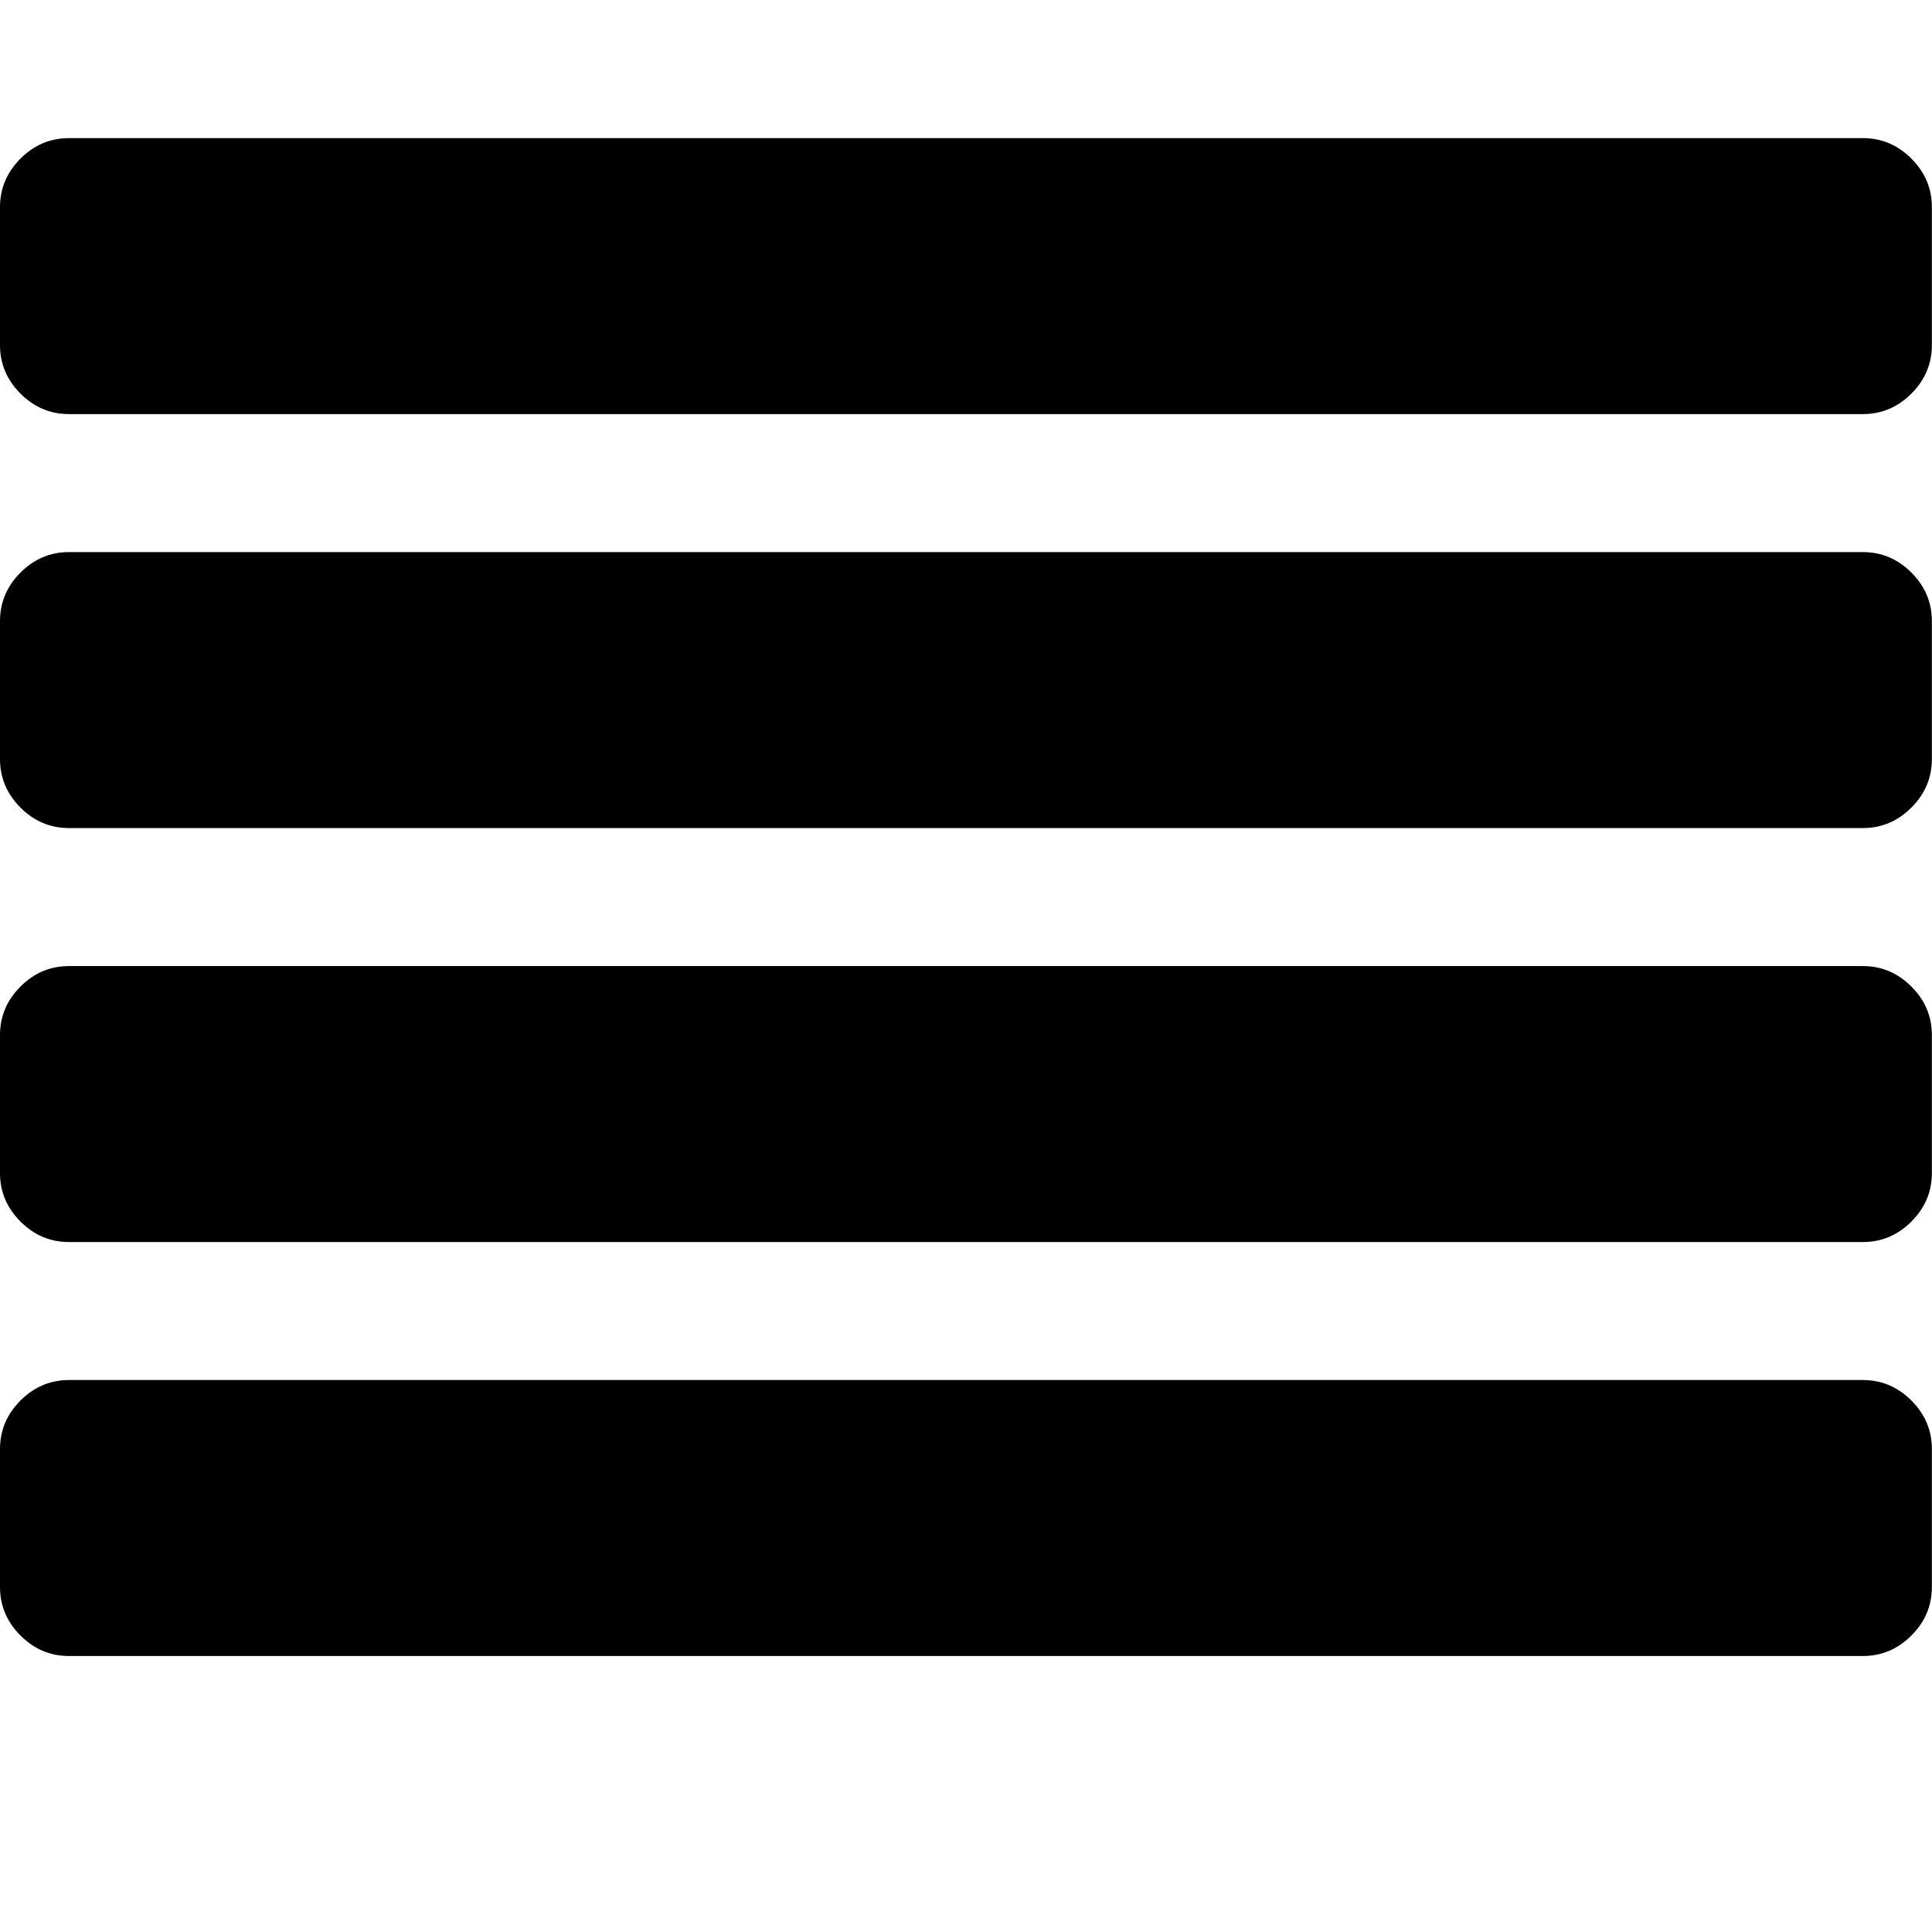 <svg height="1000" width="1000" xmlns="http://www.w3.org/2000/svg"><path d="M0 821.44v-71.424q0 -14.508 10.602 -25.11t25.11 -10.602h928.512q14.508 0 25.11 10.602t10.602 25.11v71.424q0 14.508 -10.602 25.11t-25.11 10.602h-928.512q-14.508 0 -25.11 -10.602t-10.602 -25.11zm0 -214.272v-71.424q0 -14.508 10.602 -25.11t25.11 -10.602h928.512q14.508 0 25.11 10.602t10.602 25.11v71.424q0 14.508 -10.602 25.11t-25.11 10.602h-928.512q-14.508 0 -25.11 -10.602t-10.602 -25.11zm0 -214.272v-71.424q0 -14.508 10.602 -25.11t25.11 -10.602h928.512q14.508 0 25.11 10.602t10.602 25.11v71.424q0 14.508 -10.602 25.11t-25.11 10.602h-928.512q-14.508 0 -25.11 -10.602t-10.602 -25.11zm0 -214.272v-71.424q0 -14.508 10.602 -25.11t25.11 -10.602h928.512q14.508 0 25.11 10.602t10.602 25.11v71.424q0 14.508 -10.602 25.11t-25.11 10.602h-928.512q-14.508 0 -25.11 -10.602t-10.602 -25.11z"/></svg>